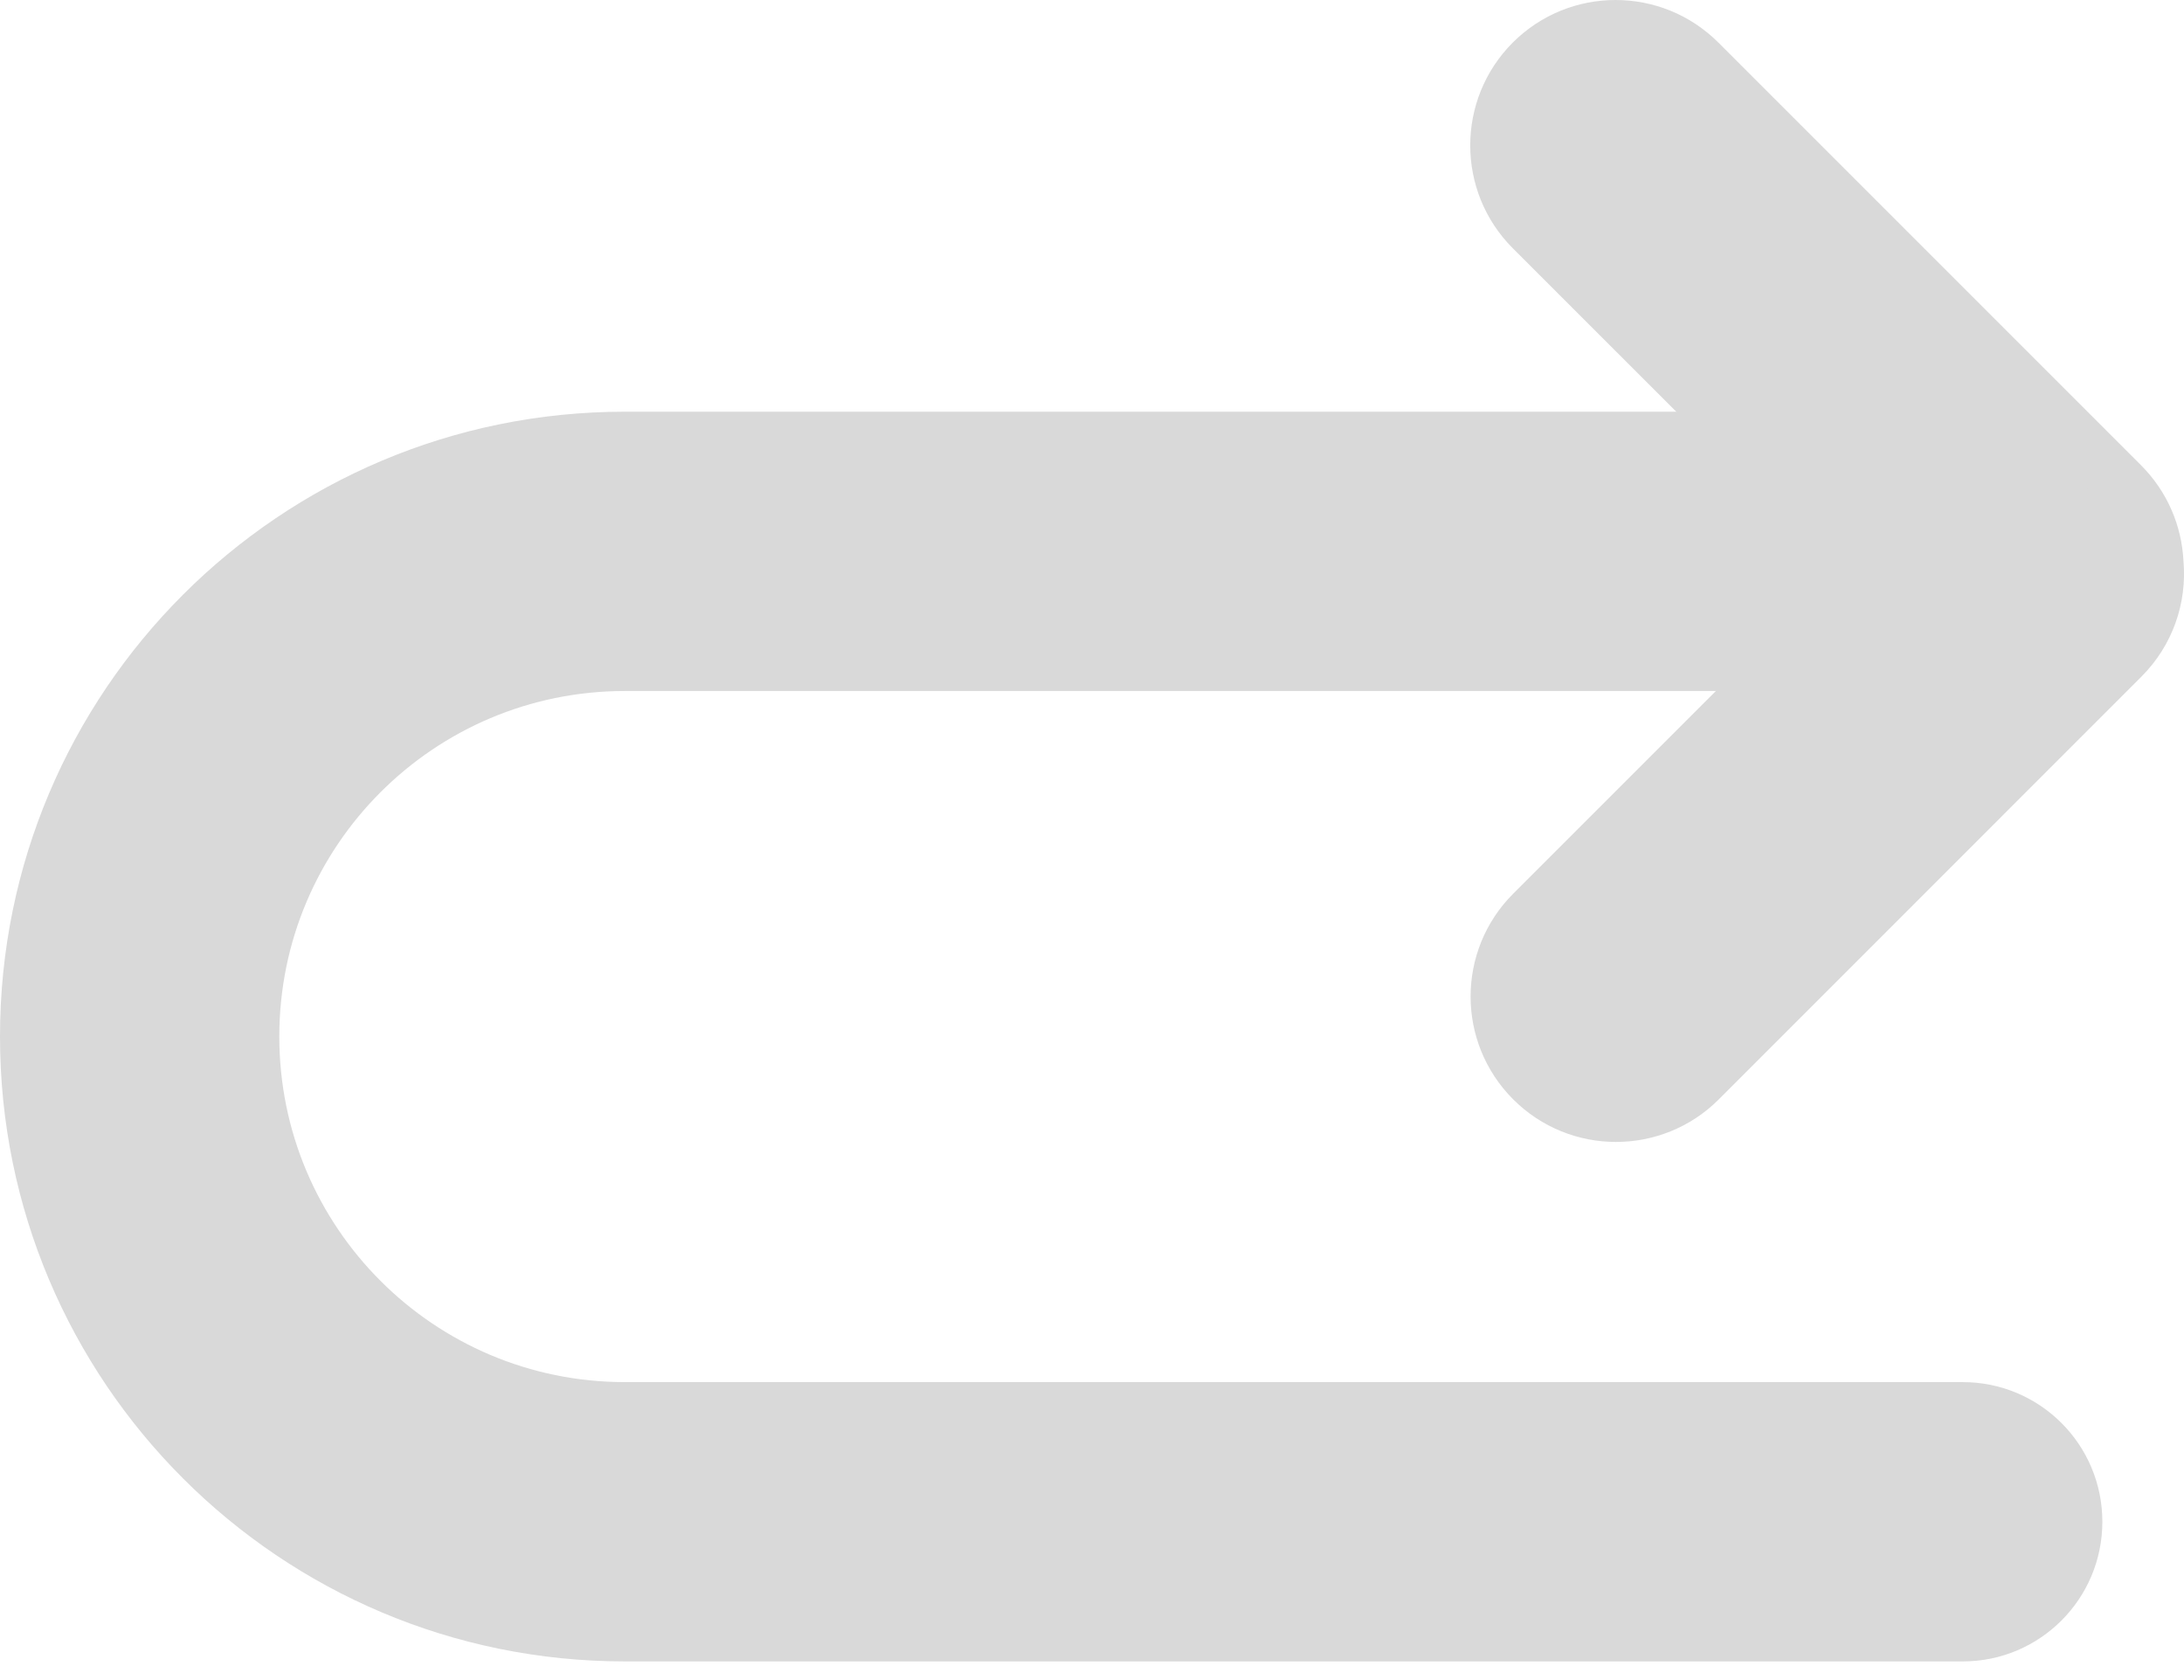 <svg width="26" height="20" viewBox="0 0 26 20" fill="none" xmlns="http://www.w3.org/2000/svg">
<path fill-rule="evenodd" clip-rule="evenodd" d="M20.457 0.507C19.781 -0.169 18.685 -0.169 18.009 0.507C17.334 1.183 17.334 2.279 18.009 2.955L21.854 6.799L18.014 10.639C17.338 11.315 17.338 12.411 18.014 13.087C18.69 13.763 19.786 13.763 20.462 13.087L25.493 8.055C25.869 7.679 26.036 7.174 25.994 6.682C25.974 6.266 25.806 5.856 25.488 5.538L20.457 0.507Z" fill="#D9D9D9"/>
<path fill-rule="evenodd" clip-rule="evenodd" d="M25.028 6.564C25.028 5.645 24.284 4.901 23.366 4.901H7.439C3.33 4.901 0 8.231 0 12.339V12.339C0 16.448 3.33 19.778 7.439 19.778H23.366C24.284 19.778 25.028 19.034 25.028 18.115V18.115C25.028 17.197 24.284 16.453 23.366 16.453H7.439C5.167 16.453 3.325 14.611 3.325 12.339V12.339C3.325 10.068 5.167 8.226 7.439 8.226H23.366C24.284 8.226 25.028 7.482 25.028 6.564V6.564Z" fill="#D9D9D9"/>
</svg>

